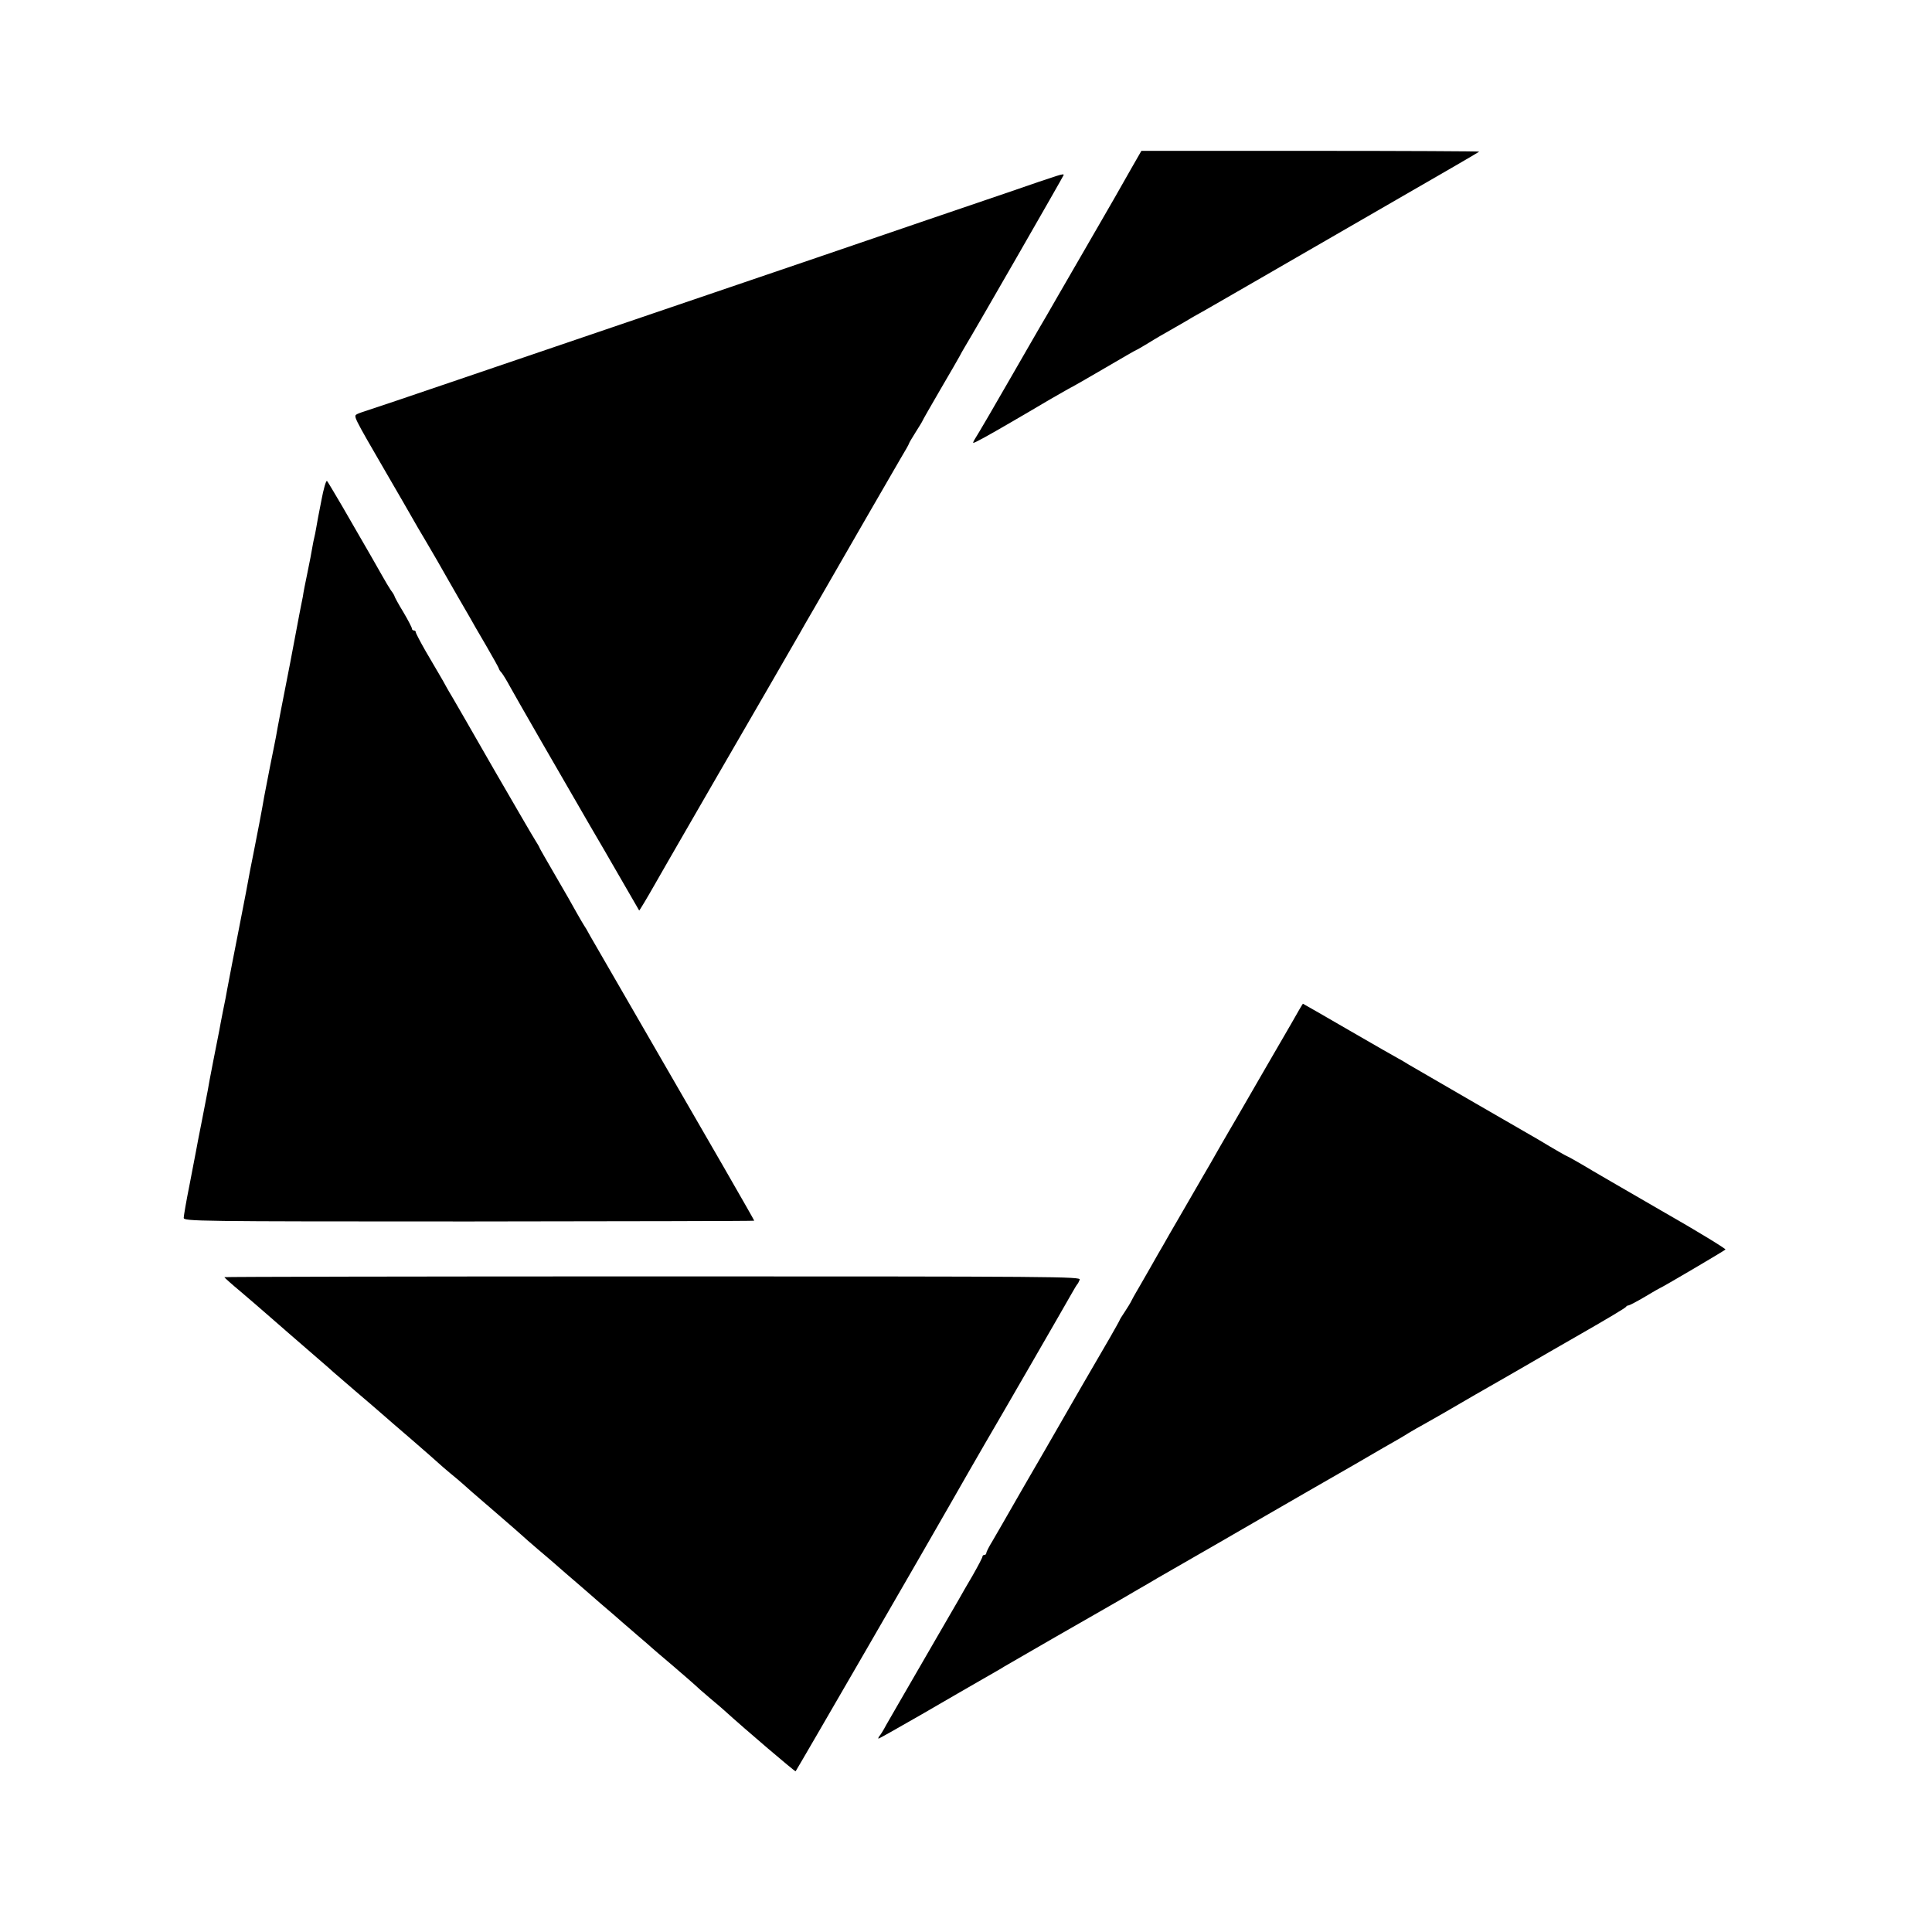 <?xml version="1.0" standalone="no"?>
<!DOCTYPE svg PUBLIC "-//W3C//DTD SVG 20010904//EN"
 "http://www.w3.org/TR/2001/REC-SVG-20010904/DTD/svg10.dtd">
<svg version="1.0" xmlns="http://www.w3.org/2000/svg"
 width="999pt" height="999pt" viewBox="0 0 999 999"
 preserveAspectRatio="xMidYMid meet">
<g transform="translate(0,999) scale(0.1,-0.1)"
fill="#000000" stroke="none">
<path d="M5852 9123 c-27 -49 -133 -234 -237 -413 -103 -179 -196 -338 -205
-355 -10 -16 -50 -86 -90 -155 -40 -69 -81 -140 -91 -158 -80 -140 -172 -297
-185 -317 -9 -14 -14 -25 -11 -25 8 0 77 38 192 105 50 29 141 82 203 119 63
36 115 66 117 66 1 0 76 43 165 95 89 52 163 95 165 95 2 0 32 17 66 38 35 22
84 50 109 64 25 14 61 35 80 46 19 12 46 27 60 35 14 7 133 76 265 152 355
205 782 452 1065 615 69 40 127 74 129 76 2 2 -390 4 -871 4 l-876 0 -50 -87z"/>
<path d="M5212 8995 c-151 -51 -340 -116 -420 -143 -81 -28 -327 -112 -547
-187 -220 -75 -431 -147 -470 -160 -136 -46 -750 -255 -1425 -485 -228 -78
-431 -146 -450 -152 -19 -6 -43 -14 -53 -19 -20 -11 -24 -4 153 -309 59 -102
118 -203 130 -225 12 -22 45 -78 73 -125 50 -85 69 -118 108 -187 12 -21 38
-67 59 -103 21 -36 47 -81 58 -100 10 -19 49 -86 86 -149 36 -62 66 -116 66
-119 0 -3 6 -13 14 -21 7 -9 27 -41 43 -71 26 -48 259 -453 417 -725 29 -49
97 -166 151 -260 54 -93 99 -171 100 -173 1 -2 40 63 86 144 46 81 95 165 108
188 32 56 336 582 488 844 67 117 134 232 147 255 13 23 47 83 76 132 29 50
61 106 72 125 69 120 338 587 374 648 24 40 44 75 44 78 0 3 16 30 35 60 19
30 35 56 35 58 0 2 42 75 93 163 51 87 96 165 100 173 4 8 16 30 27 48 50 82
510 883 510 887 0 9 -10 6 -288 -90z"/>
<path d="M1662 7403 c-12 -59 -24 -124 -27 -143 -3 -19 -8 -42 -10 -50 -2 -8
-7 -31 -10 -50 -3 -19 -14 -78 -25 -130 -11 -52 -22 -108 -24 -125 -3 -16 -8
-39 -10 -50 -2 -11 -12 -60 -21 -110 -9 -49 -25 -133 -35 -185 -31 -156 -69
-353 -73 -380 -3 -14 -16 -83 -31 -155 -14 -71 -27 -141 -30 -155 -8 -50 -40
-217 -56 -296 -6 -28 -13 -64 -16 -80 -7 -42 -32 -171 -59 -309 -23 -115 -51
-262 -61 -315 -2 -14 -11 -60 -20 -103 -8 -42 -18 -90 -20 -105 -3 -15 -17
-85 -31 -157 -14 -71 -27 -141 -29 -155 -3 -14 -16 -83 -30 -155 -14 -71 -28
-141 -30 -155 -3 -14 -18 -94 -34 -177 -17 -84 -30 -161 -30 -170 0 -18 60
-19 1475 -19 811 1 1475 2 1475 4 0 4 -229 402 -588 1022 -129 223 -246 425
-260 450 -13 25 -28 50 -32 55 -4 6 -21 35 -38 65 -16 30 -66 117 -111 194
-44 76 -81 140 -81 142 0 3 -11 21 -24 42 -13 20 -109 186 -214 367 -104 182
-199 346 -210 365 -12 19 -27 46 -35 60 -7 14 -23 41 -34 60 -11 19 -44 75
-72 123 -28 49 -51 93 -51 98 0 5 -4 9 -10 9 -5 0 -10 4 -10 10 0 5 -20 44
-45 86 -25 41 -45 78 -45 81 0 3 -8 17 -19 31 -10 15 -29 47 -43 72 -24 43
-59 104 -210 365 -39 66 -73 124 -77 128 -5 4 -18 -41 -29 -100z"/>
<path d="M6674 4692 c-55 -94 -187 -323 -279 -482 -18 -30 -58 -100 -90 -155
-31 -55 -69 -121 -84 -146 -14 -25 -64 -111 -111 -192 -47 -81 -90 -155 -95
-165 -6 -9 -37 -64 -70 -122 -33 -57 -65 -114 -72 -125 -7 -11 -16 -29 -22
-40 -5 -11 -21 -37 -35 -58 -14 -21 -26 -40 -26 -42 0 -2 -23 -43 -51 -92 -28
-48 -94 -162 -147 -253 -52 -91 -136 -237 -187 -325 -51 -88 -102 -176 -113
-195 -97 -169 -133 -232 -160 -278 -18 -29 -32 -57 -32 -62 0 -6 -4 -10 -10
-10 -5 0 -10 -4 -10 -9 0 -5 -23 -49 -51 -98 -28 -48 -61 -104 -71 -123 -11
-19 -62 -107 -113 -195 -200 -345 -238 -412 -263 -455 -13 -25 -29 -51 -35
-57 -5 -7 -7 -13 -4 -13 3 0 104 57 224 126 120 70 261 151 313 181 52 30 102
58 110 64 16 10 475 274 544 313 23 13 82 47 131 76 50 29 104 60 120 70 242
139 393 226 555 320 107 62 209 121 227 131 17 10 123 71 235 135 111 65 212
123 223 129 11 6 38 22 60 36 22 13 56 33 77 44 31 17 141 80 269 155 14 8 80
46 145 83 65 38 133 76 149 86 17 10 131 76 255 147 124 71 227 132 228 137 2
4 8 7 13 7 4 0 43 20 85 45 41 25 77 45 78 45 5 0 330 191 338 199 4 3 -144
94 -330 200 -185 107 -370 214 -409 238 -40 23 -75 43 -77 43 -3 0 -63 34
-156 90 -8 5 -154 89 -324 187 -169 98 -324 188 -345 200 -20 13 -43 26 -51
30 -8 4 -122 69 -253 145 -131 76 -239 138 -240 138 -1 0 -30 -49 -63 -108z"/>
<path d="M1160 3386 c0 -2 39 -37 87 -77 48 -41 103 -88 122 -105 48 -42 202
-176 281 -244 35 -30 68 -59 74 -65 6 -5 58 -50 116 -100 58 -49 119 -102 135
-116 17 -15 86 -75 155 -134 69 -60 131 -114 138 -121 7 -7 34 -30 59 -51 26
-21 54 -45 63 -53 21 -19 67 -60 155 -135 100 -86 136 -118 155 -135 8 -8 45
-40 80 -70 36 -30 101 -86 145 -125 45 -38 125 -108 179 -155 55 -47 104 -89
110 -95 6 -5 43 -37 81 -70 39 -33 72 -62 75 -65 3 -3 52 -45 110 -94 58 -50
110 -95 115 -100 6 -6 39 -36 75 -66 36 -30 70 -59 76 -65 108 -98 365 -317
368 -314 9 12 697 1201 798 1379 28 49 167 292 178 310 70 119 432 746 450
779 14 25 28 48 31 51 3 3 8 13 12 23 6 16 -103 17 -2208 17 -1218 0 -2215 -2
-2215 -4z"/>
</g>
</svg>
